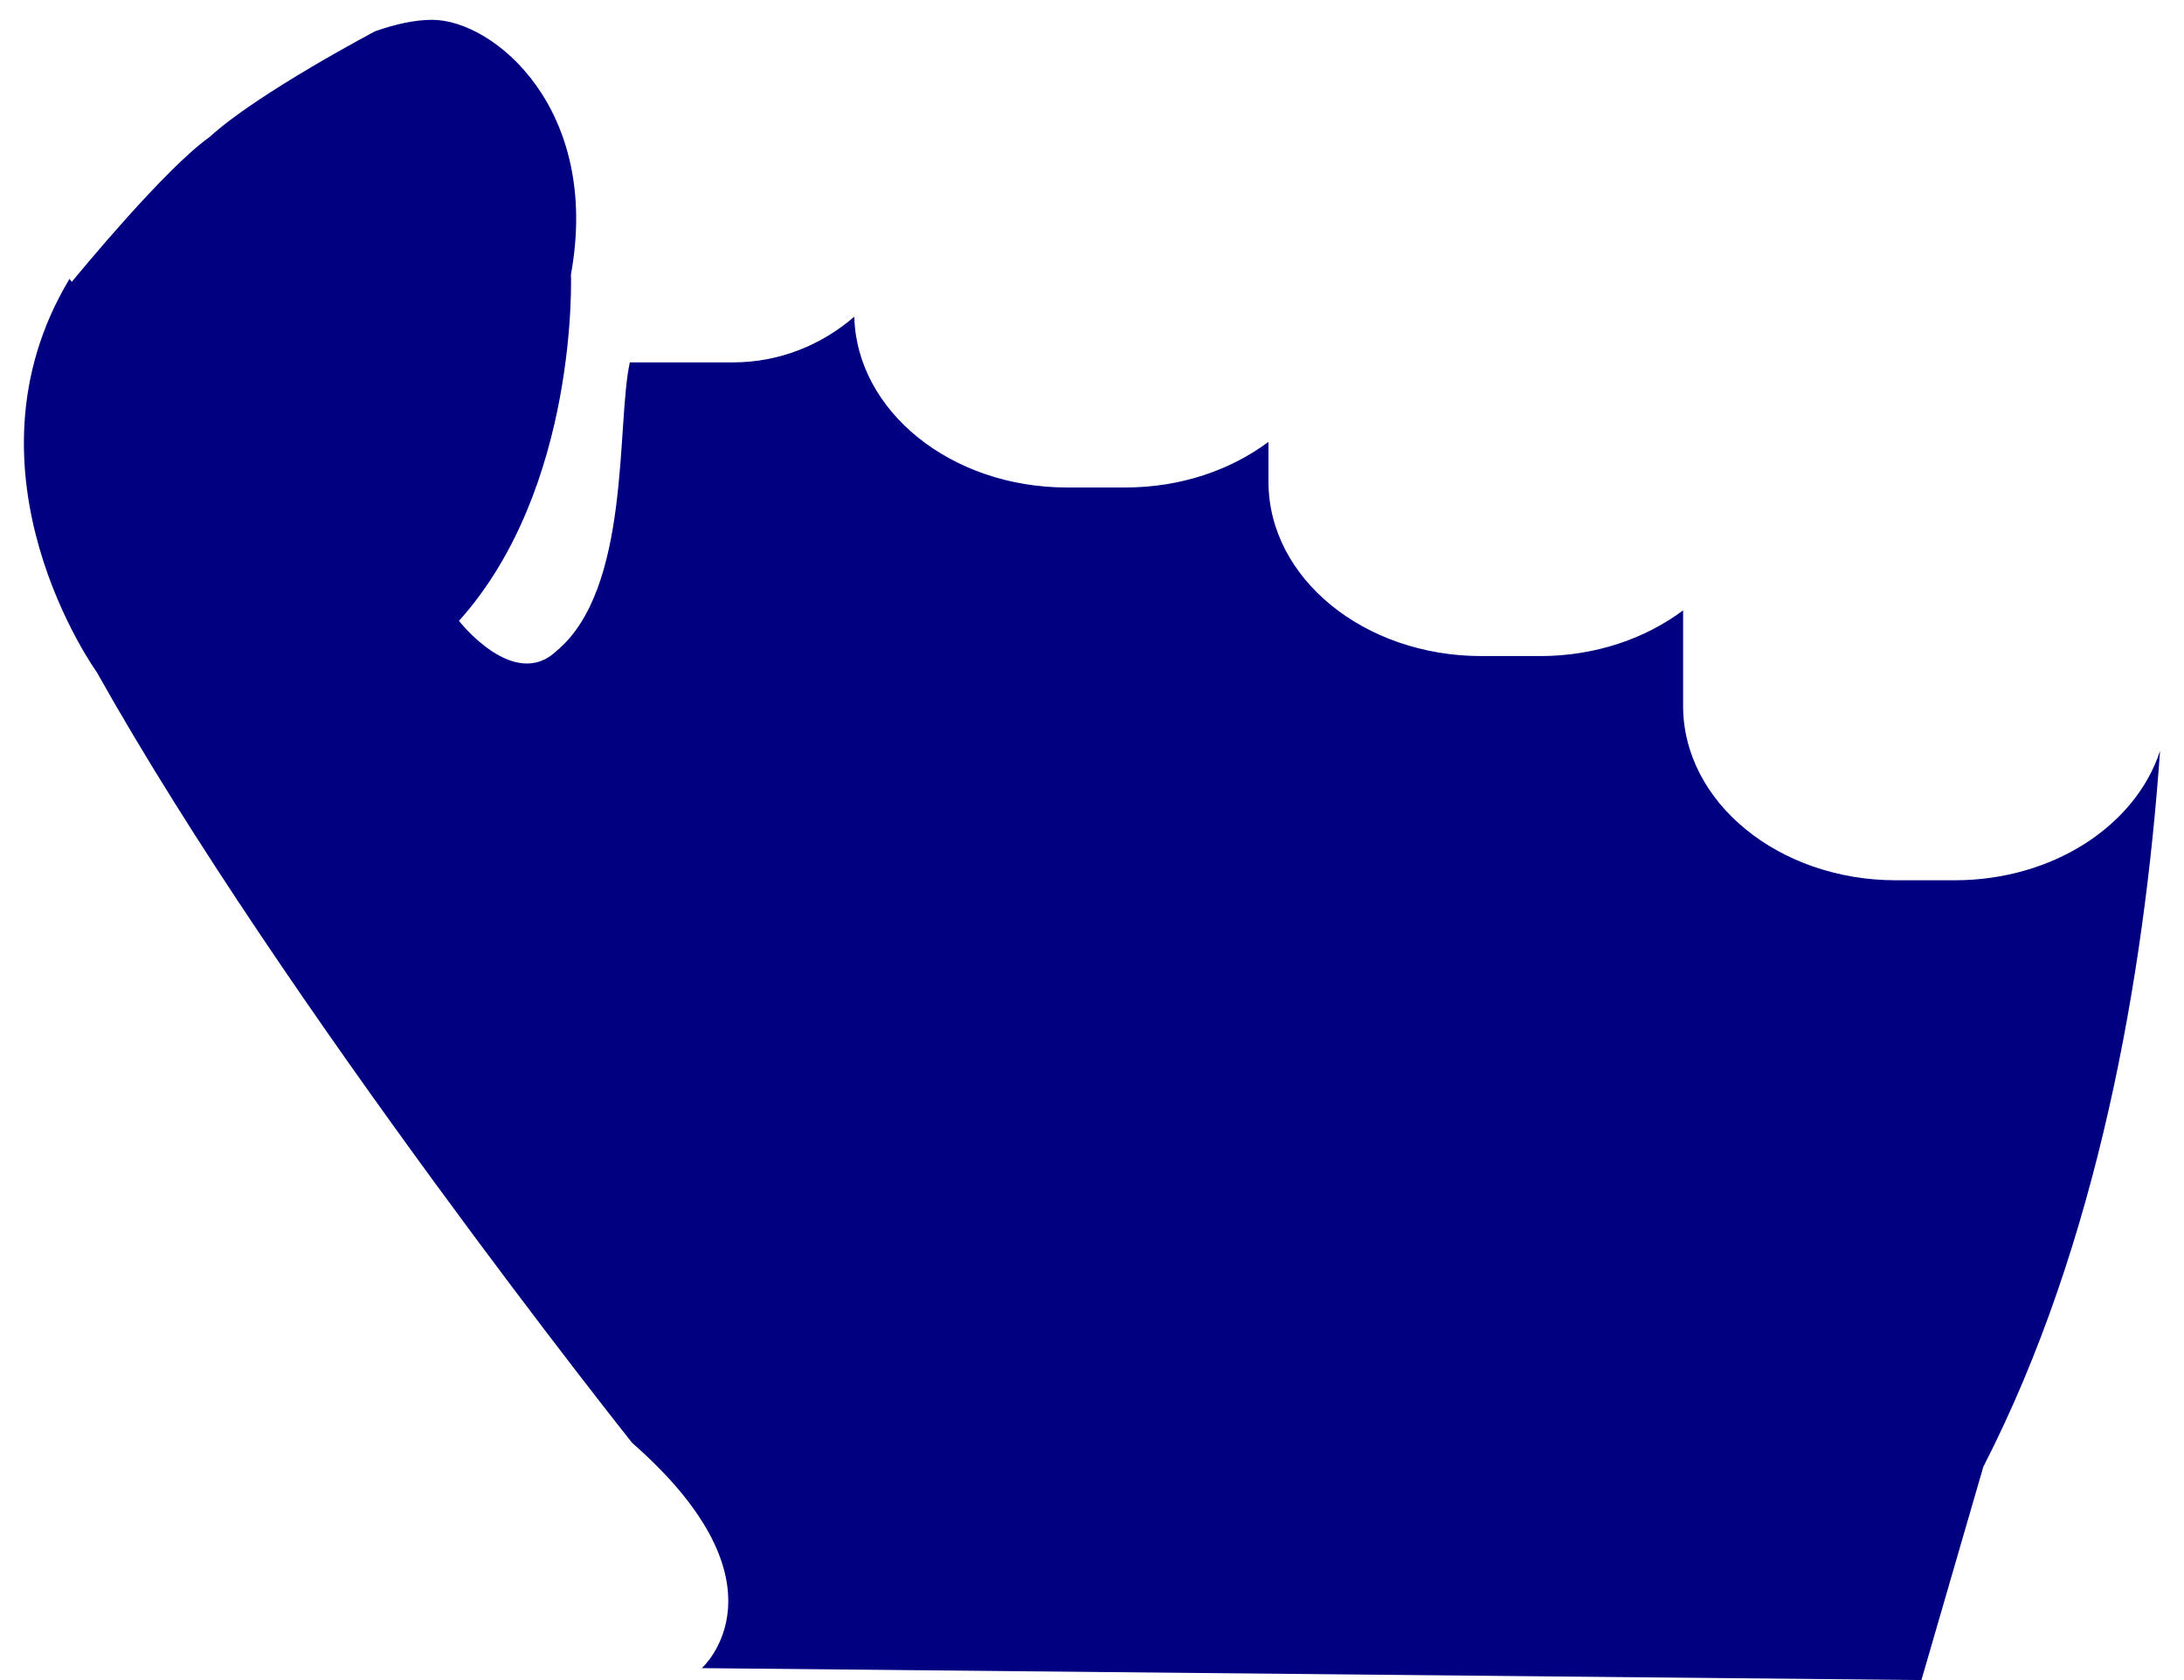 ﻿<?xml version="1.0" encoding="utf-8"?>
<svg version="1.1" xmlns:xlink="http://www.w3.org/1999/xlink" width="26px" height="20px" xmlns="http://www.w3.org/2000/svg">
  <g transform="matrix(1 0 0 1 -2 -170 )">
    <path d="M 25.715 8.938  C 25.426 9.825  24.442 10.479  23.27 10.479  L 22.57 10.479  C 21.175 10.479  20.037 9.549  20.037 8.403  L 20.037 7.266  C 19.587 7.602  18.992 7.81  18.335 7.81  L 17.636 7.81  C 16.239 7.81  15.101 6.882  15.101 5.736  L 15.101 5.26  C 14.65 5.596  14.056 5.803  13.399 5.803  L 12.7 5.803  C 11.322 5.803  10.199 4.895  10.17 3.77  C 9.78 4.108  9.276 4.314  8.726 4.314  L 7.498 4.314  C 7.336 5.044  7.514 7.013  6.623 7.751  C 6.117 8.23  5.464 7.391  5.464 7.391  C 6.89 5.804  6.797 3.267  6.797 3.267  C 7.156 1.299  5.879 0.236  5.145 0.236  C 4.936 0.236  4.705 0.288  4.466 0.372  C 4.466 0.372  3.058 1.114  2.495 1.631  C 1.968 2.004  0.958 3.23  0.854 3.356  L 0.828 3.319  C -0.562 5.628  1.153 8.003  1.153 8.003  C 3.368 11.955  7.526 17.177  7.526 17.177  C 9.462 18.872  8.355 19.858  8.355 19.858  L 22.874 20  L 23.611 17.461  C 24.977 14.799  25.524 11.626  25.715 8.938  Z " fill-rule="nonzero" fill="#000080" stroke="none" transform="matrix(1 0 0 1 2 170 )" />
  </g>
</svg>